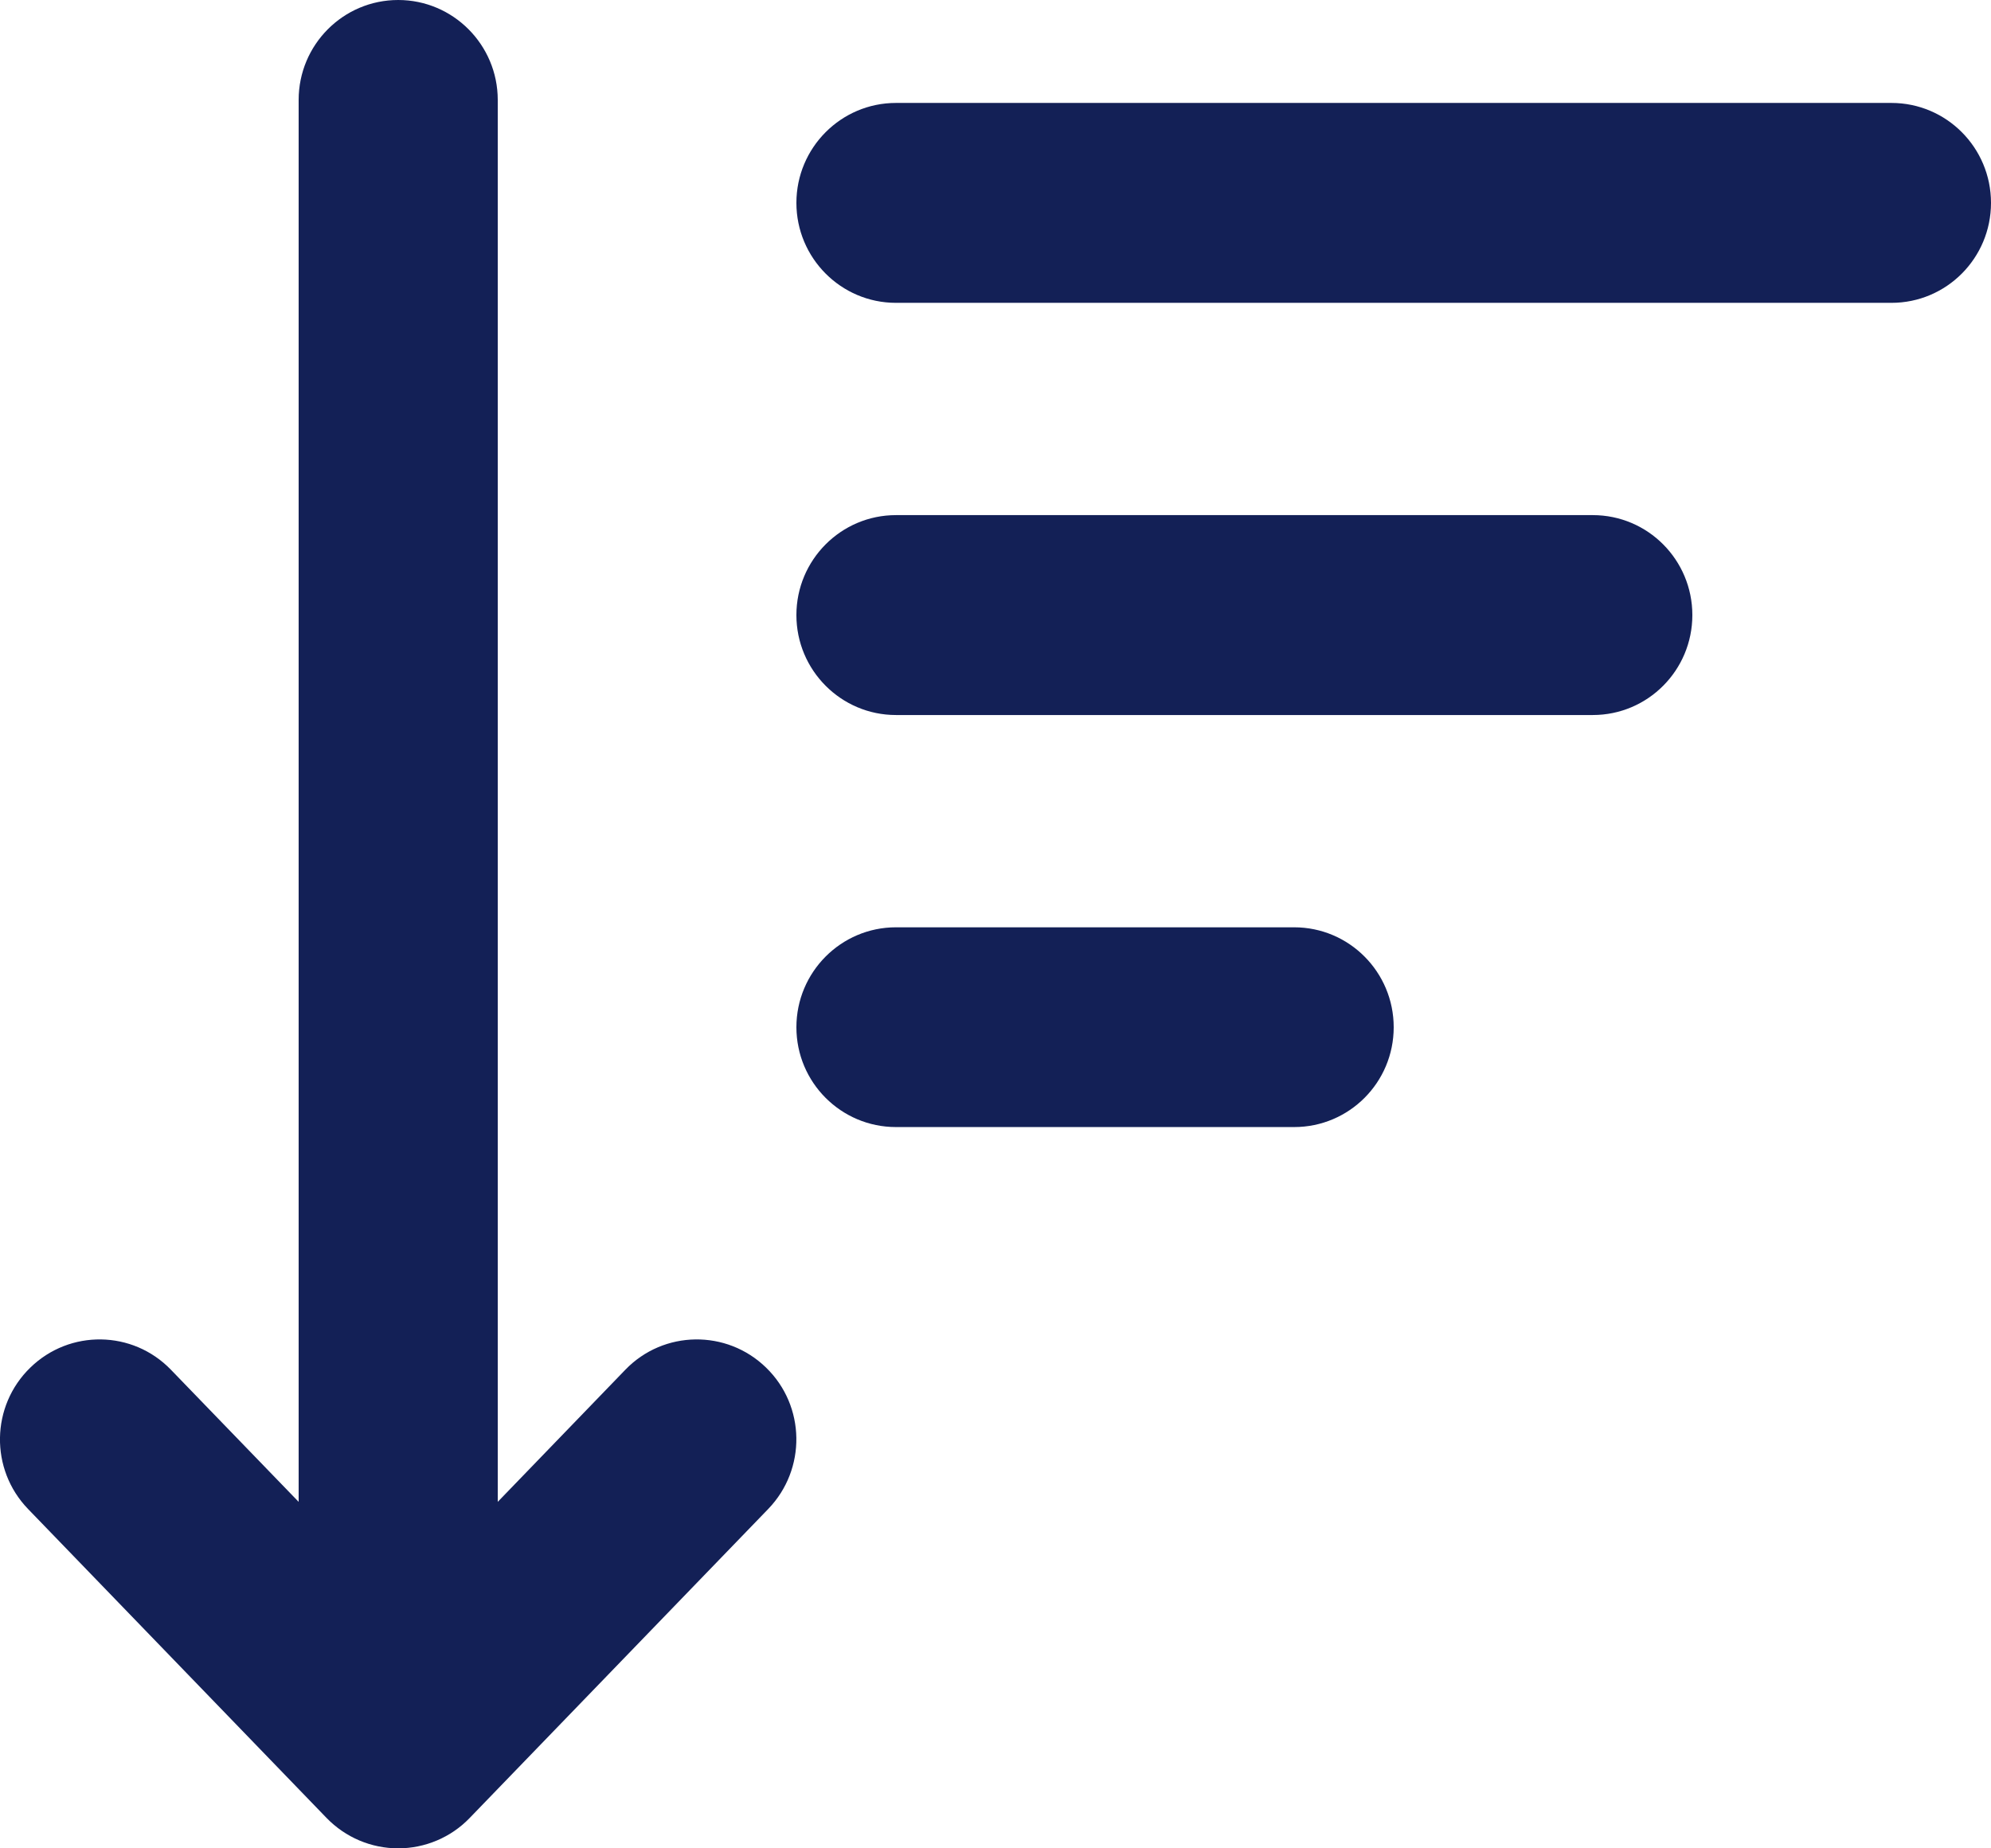 <svg width="14" height="13" viewBox="0 0 14 13" fill="none" xmlns="http://www.w3.org/2000/svg">
<path fill-rule="evenodd" clip-rule="evenodd" d="M3.5 0.703C3.5 0.315 3.186 0 2.8 0C2.413 0 2.1 0.315 2.1 0.703V10.563L1.202 9.634C0.933 9.355 0.49 9.349 0.213 9.619C-0.065 9.889 -0.072 10.334 0.197 10.613L2.297 12.787C2.429 12.923 2.61 13 2.8 13C2.989 13 3.171 12.923 3.302 12.787L5.402 10.613C5.671 10.334 5.665 9.889 5.387 9.619C5.11 9.349 4.666 9.355 4.397 9.634L3.5 10.563V0.703ZM5.6 1.427C5.6 1.039 5.914 0.724 6.3 0.724H13.3C13.687 0.724 14 1.039 14 1.427C14 1.815 13.687 2.13 13.3 2.13H6.3C5.914 2.13 5.6 1.815 5.6 1.427ZM5.6 4.326C5.6 3.938 5.914 3.623 6.3 3.623H11.2C11.587 3.623 11.9 3.938 11.9 4.326C11.9 4.714 11.587 5.029 11.2 5.029H6.3C5.914 5.029 5.6 4.714 5.6 4.326ZM6.3 6.522C5.914 6.522 5.6 6.837 5.6 7.225C5.6 7.613 5.914 7.927 6.3 7.927H9.1C9.487 7.927 9.8 7.613 9.8 7.225C9.8 6.837 9.487 6.522 9.1 6.522H6.3Z" fill="#132056"/>
</svg>
